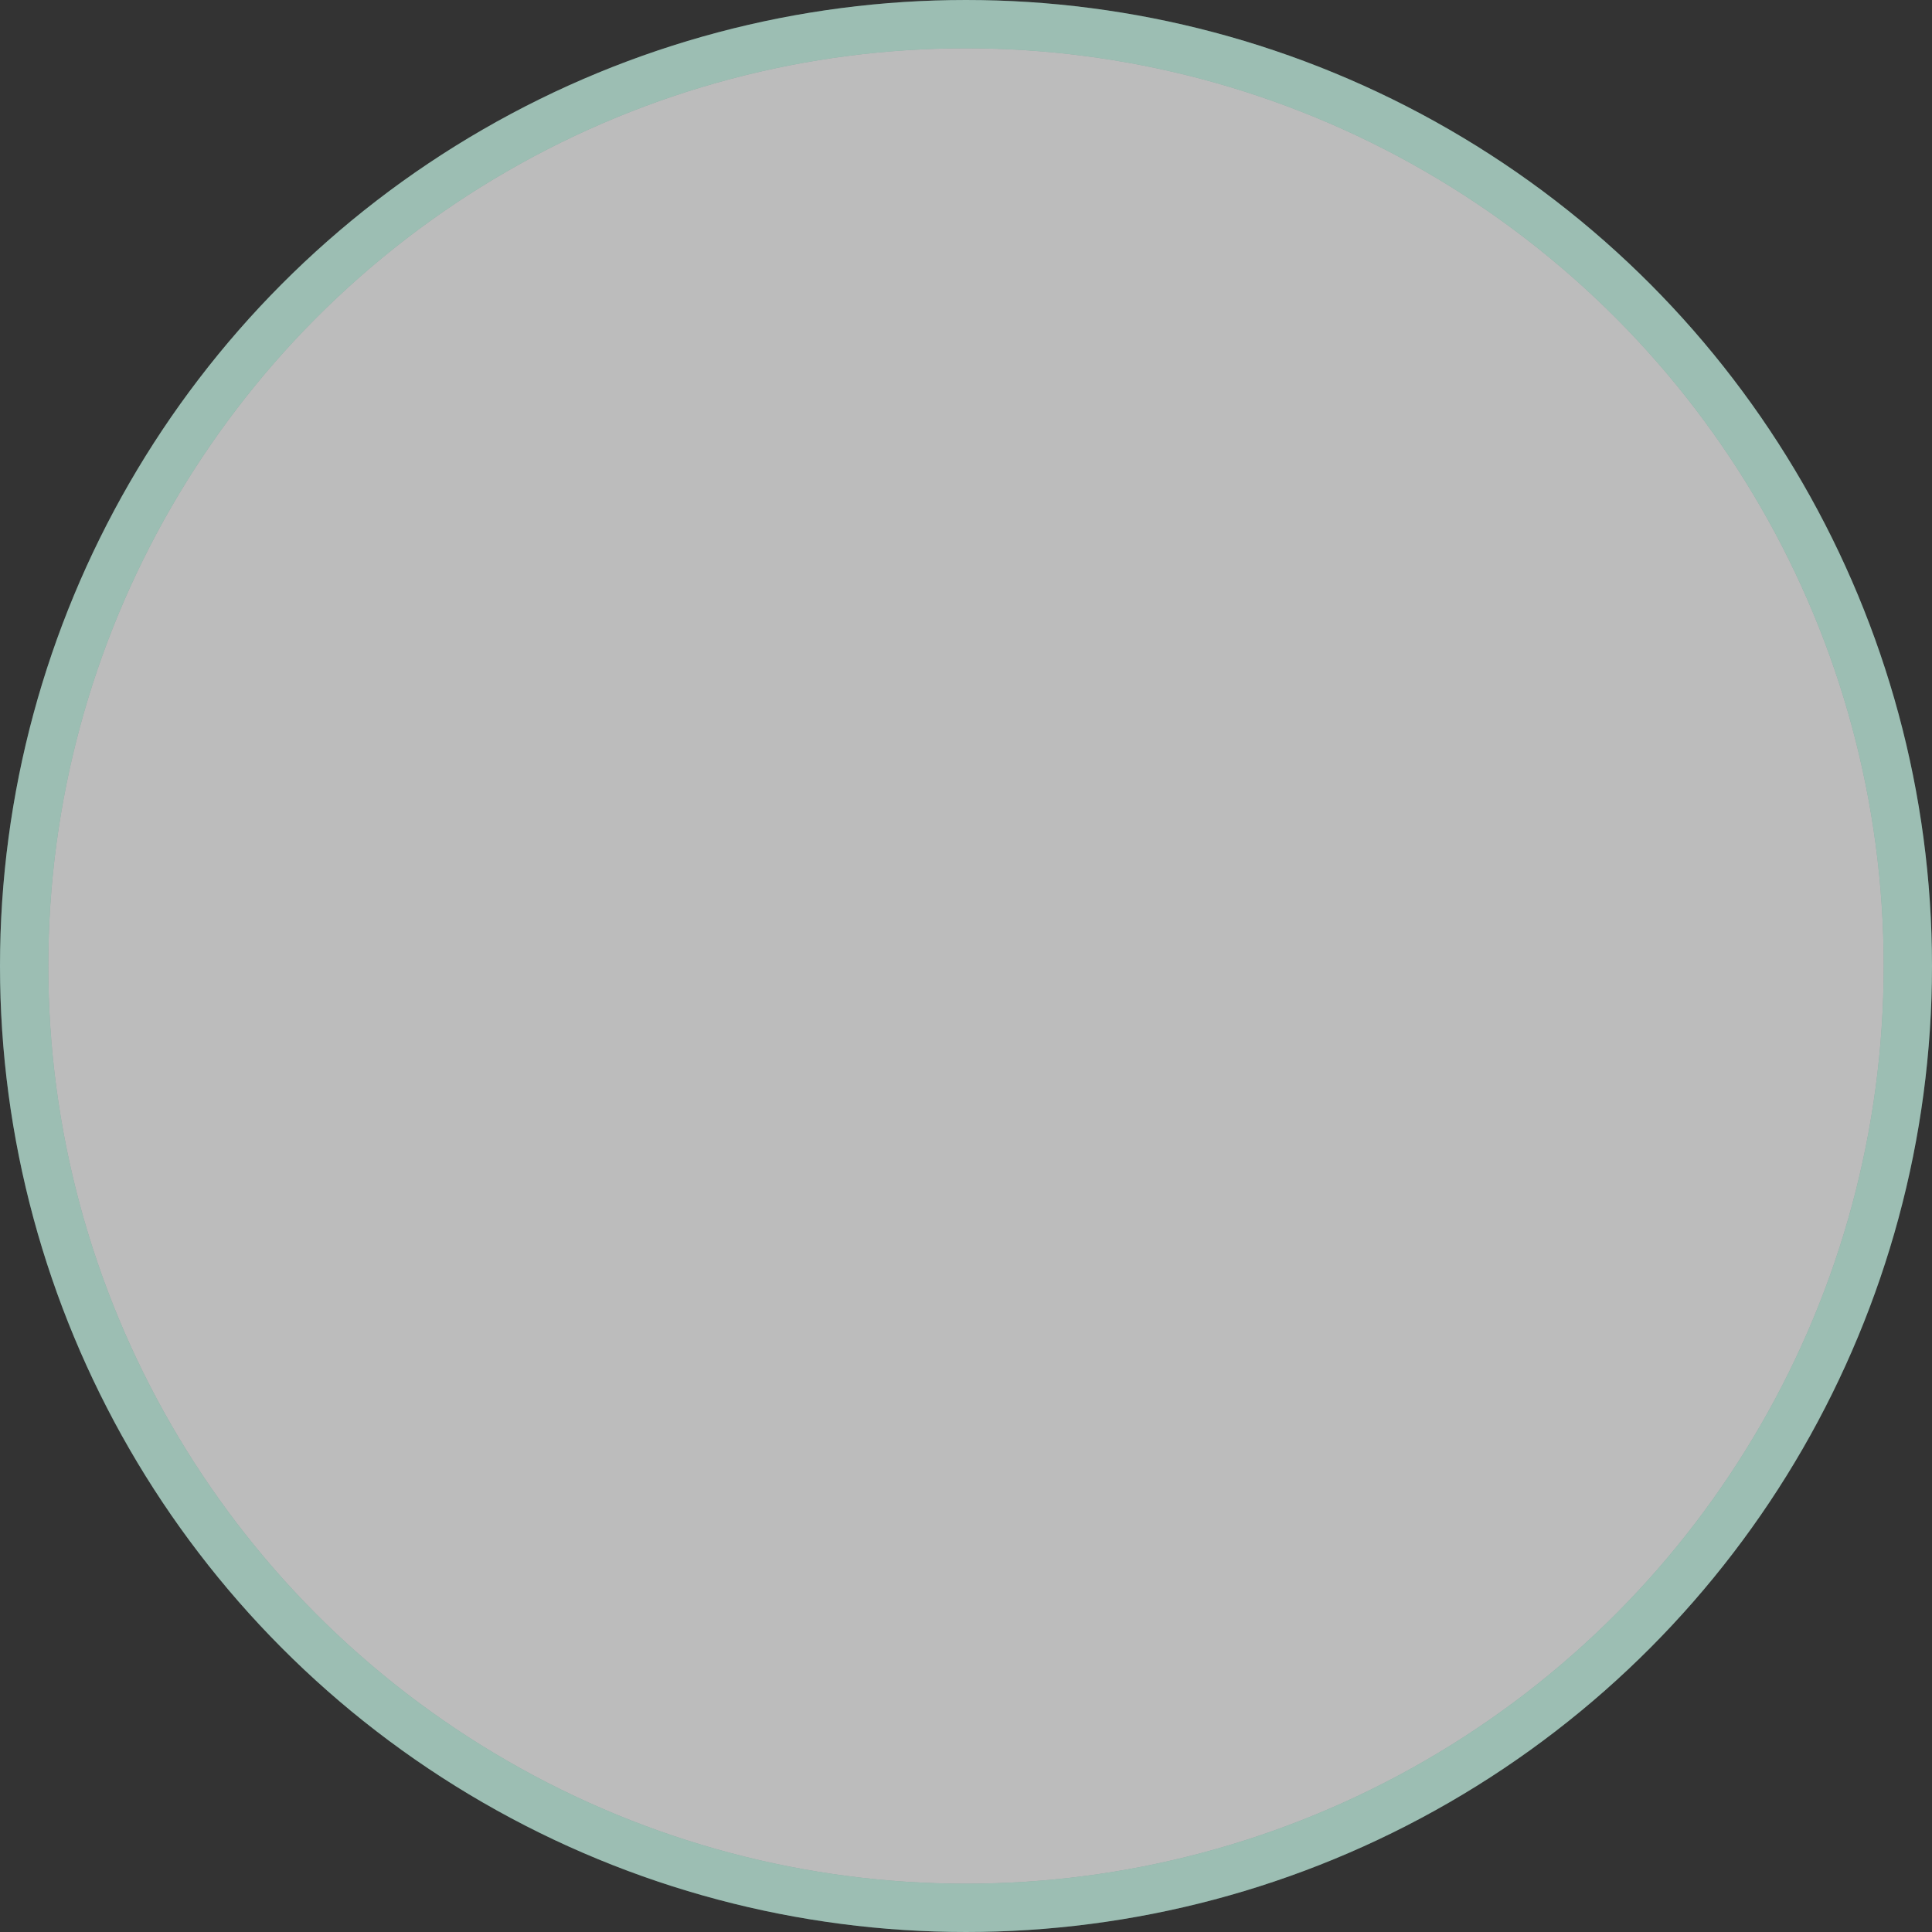 <svg width="100" height="100" viewBox="0 0 100 100" fill="none" xmlns="http://www.w3.org/2000/svg">
<rect x="0" y="0" width="100" height="100" fill="#333333" stroke="none"/>
<circle cx="50" cy="50" r="48.75" fill="white" fill-opacity="0.67"/>
<circle cx="50" cy="50" r="48.75" stroke="#518C7A" stroke-width="2.5"/>
<circle cx="50" cy="50" r="48.75" stroke="white" stroke-opacity="0.43" stroke-width="2.5"/>
</svg>
